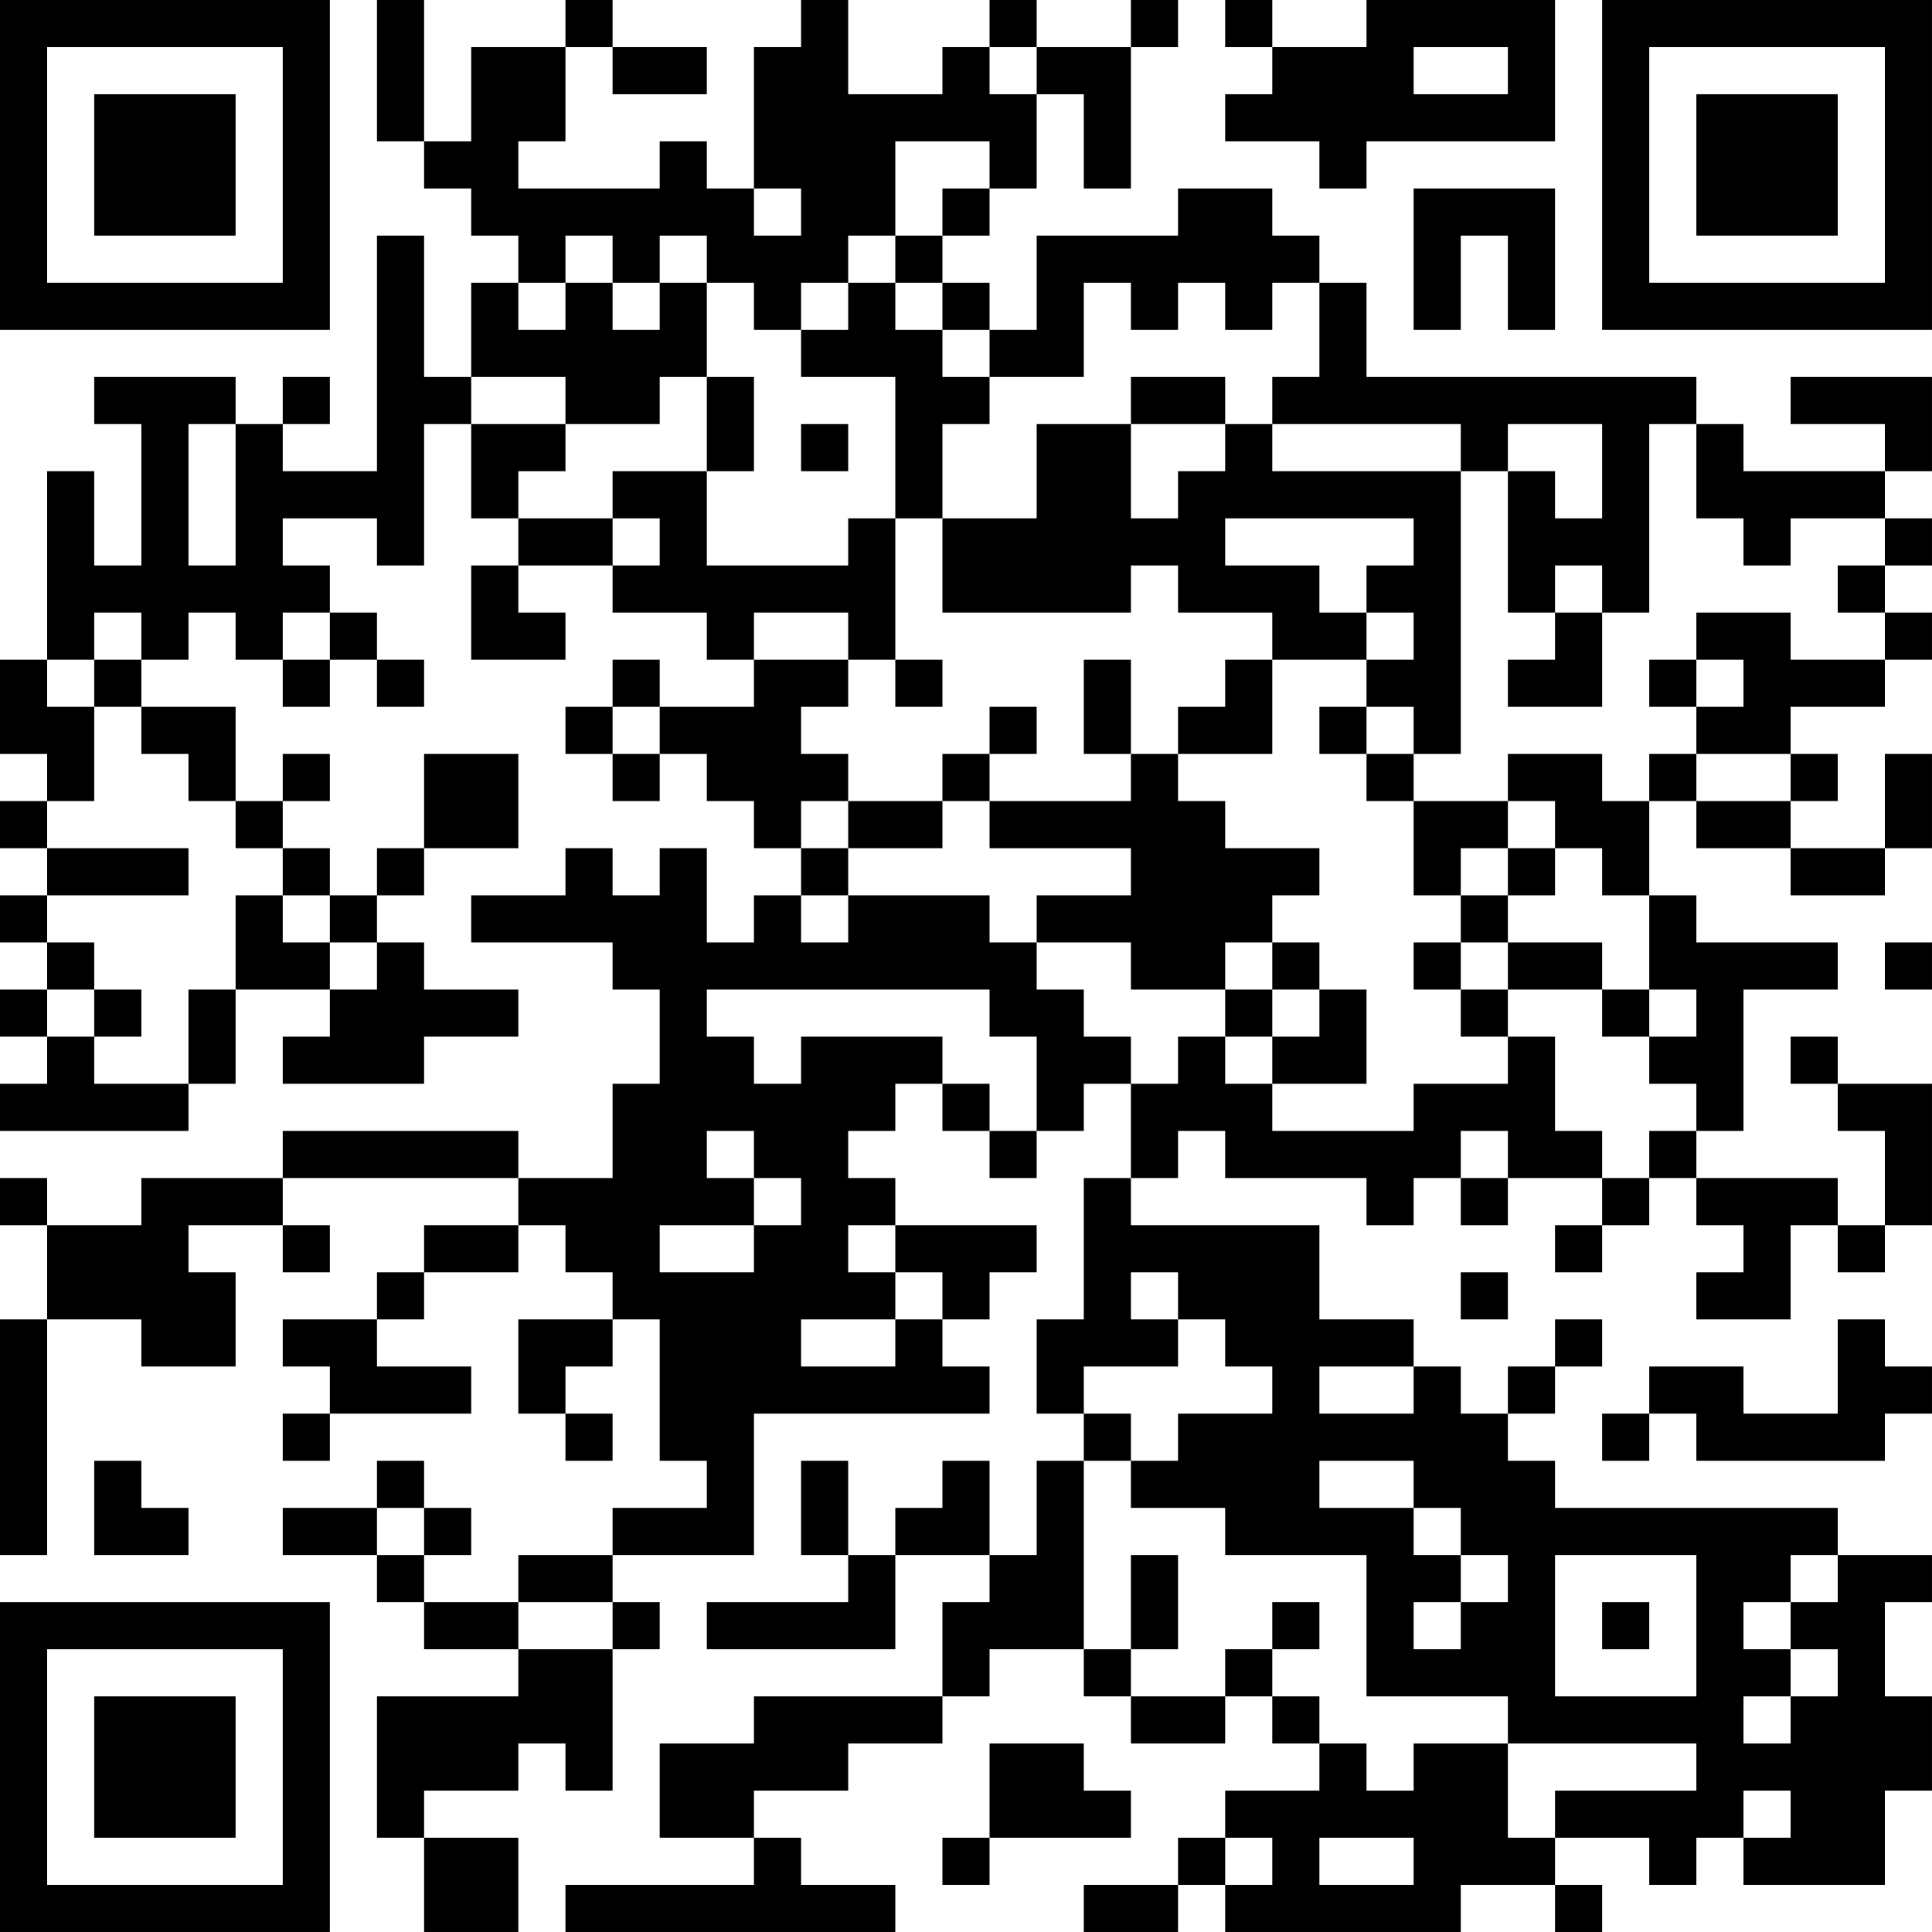 <?xml version="1.0" encoding="UTF-8"?>
<svg xmlns="http://www.w3.org/2000/svg" version="1.1" width="200" height="200" viewBox="0 0 200 200"><rect x="0" y="0" width="200" height="200" fill="#ffffff"/><g transform="scale(4.878)"><g transform="translate(0,0)"><path fill-rule="evenodd" d="M8 0L8 3L9 3L9 4L10 4L10 5L11 5L11 6L10 6L10 8L9 8L9 5L8 5L8 10L6 10L6 9L7 9L7 8L6 8L6 9L5 9L5 8L2 8L2 9L3 9L3 12L2 12L2 10L1 10L1 14L0 14L0 16L1 16L1 17L0 17L0 18L1 18L1 19L0 19L0 20L1 20L1 21L0 21L0 22L1 22L1 23L0 23L0 24L4 24L4 23L5 23L5 21L7 21L7 22L6 22L6 23L9 23L9 22L11 22L11 21L9 21L9 20L8 20L8 19L9 19L9 18L11 18L11 16L9 16L9 18L8 18L8 19L7 19L7 18L6 18L6 17L7 17L7 16L6 16L6 17L5 17L5 15L3 15L3 14L4 14L4 13L5 13L5 14L6 14L6 15L7 15L7 14L8 14L8 15L9 15L9 14L8 14L8 13L7 13L7 12L6 12L6 11L8 11L8 12L9 12L9 9L10 9L10 11L11 11L11 12L10 12L10 14L12 14L12 13L11 13L11 12L13 12L13 13L15 13L15 14L16 14L16 15L14 15L14 14L13 14L13 15L12 15L12 16L13 16L13 17L14 17L14 16L15 16L15 17L16 17L16 18L17 18L17 19L16 19L16 20L15 20L15 18L14 18L14 19L13 19L13 18L12 18L12 19L10 19L10 20L13 20L13 21L14 21L14 23L13 23L13 25L11 25L11 24L6 24L6 25L3 25L3 26L1 26L1 25L0 25L0 26L1 26L1 28L0 28L0 33L1 33L1 28L3 28L3 29L5 29L5 27L4 27L4 26L6 26L6 27L7 27L7 26L6 26L6 25L11 25L11 26L9 26L9 27L8 27L8 28L6 28L6 29L7 29L7 30L6 30L6 31L7 31L7 30L10 30L10 29L8 29L8 28L9 28L9 27L11 27L11 26L12 26L12 27L13 27L13 28L11 28L11 30L12 30L12 31L13 31L13 30L12 30L12 29L13 29L13 28L14 28L14 31L15 31L15 32L13 32L13 33L11 33L11 34L9 34L9 33L10 33L10 32L9 32L9 31L8 31L8 32L6 32L6 33L8 33L8 34L9 34L9 35L11 35L11 36L8 36L8 39L9 39L9 41L11 41L11 39L9 39L9 38L11 38L11 37L12 37L12 38L13 38L13 35L14 35L14 34L13 34L13 33L16 33L16 30L21 30L21 29L20 29L20 28L21 28L21 27L22 27L22 26L19 26L19 25L18 25L18 24L19 24L19 23L20 23L20 24L21 24L21 25L22 25L22 24L23 24L23 23L24 23L24 25L23 25L23 28L22 28L22 30L23 30L23 31L22 31L22 33L21 33L21 31L20 31L20 32L19 32L19 33L18 33L18 31L17 31L17 33L18 33L18 34L15 34L15 35L19 35L19 33L21 33L21 34L20 34L20 36L16 36L16 37L14 37L14 39L16 39L16 40L12 40L12 41L19 41L19 40L17 40L17 39L16 39L16 38L18 38L18 37L20 37L20 36L21 36L21 35L23 35L23 36L24 36L24 37L26 37L26 36L27 36L27 37L28 37L28 38L26 38L26 39L25 39L25 40L23 40L23 41L25 41L25 40L26 40L26 41L31 41L31 40L33 40L33 41L34 41L34 40L33 40L33 39L35 39L35 40L36 40L36 39L37 39L37 40L40 40L40 38L41 38L41 36L40 36L40 34L41 34L41 33L39 33L39 32L33 32L33 31L32 31L32 30L33 30L33 29L34 29L34 28L33 28L33 29L32 29L32 30L31 30L31 29L30 29L30 28L28 28L28 26L24 26L24 25L25 25L25 24L26 24L26 25L29 25L29 26L30 26L30 25L31 25L31 26L32 26L32 25L34 25L34 26L33 26L33 27L34 27L34 26L35 26L35 25L36 25L36 26L37 26L37 27L36 27L36 28L38 28L38 26L39 26L39 27L40 27L40 26L41 26L41 23L39 23L39 22L38 22L38 23L39 23L39 24L40 24L40 26L39 26L39 25L36 25L36 24L37 24L37 21L39 21L39 20L36 20L36 19L35 19L35 17L36 17L36 18L38 18L38 19L40 19L40 18L41 18L41 16L40 16L40 18L38 18L38 17L39 17L39 16L38 16L38 15L40 15L40 14L41 14L41 13L40 13L40 12L41 12L41 11L40 11L40 10L41 10L41 8L38 8L38 9L40 9L40 10L37 10L37 9L36 9L36 8L29 8L29 6L28 6L28 5L27 5L27 4L25 4L25 5L22 5L22 7L21 7L21 6L20 6L20 5L21 5L21 4L22 4L22 2L23 2L23 4L24 4L24 1L25 1L25 0L24 0L24 1L22 1L22 0L21 0L21 1L20 1L20 2L18 2L18 0L17 0L17 1L16 1L16 4L15 4L15 3L14 3L14 4L11 4L11 3L12 3L12 1L13 1L13 2L15 2L15 1L13 1L13 0L12 0L12 1L10 1L10 3L9 3L9 0ZM26 0L26 1L27 1L27 2L26 2L26 3L28 3L28 4L29 4L29 3L33 3L33 0L29 0L29 1L27 1L27 0ZM21 1L21 2L22 2L22 1ZM30 1L30 2L32 2L32 1ZM19 3L19 5L18 5L18 6L17 6L17 7L16 7L16 6L15 6L15 5L14 5L14 6L13 6L13 5L12 5L12 6L11 6L11 7L12 7L12 6L13 6L13 7L14 7L14 6L15 6L15 8L14 8L14 9L12 9L12 8L10 8L10 9L12 9L12 10L11 10L11 11L13 11L13 12L14 12L14 11L13 11L13 10L15 10L15 12L18 12L18 11L19 11L19 14L18 14L18 13L16 13L16 14L18 14L18 15L17 15L17 16L18 16L18 17L17 17L17 18L18 18L18 19L17 19L17 20L18 20L18 19L21 19L21 20L22 20L22 21L23 21L23 22L24 22L24 23L25 23L25 22L26 22L26 23L27 23L27 24L30 24L30 23L32 23L32 22L33 22L33 24L34 24L34 25L35 25L35 24L36 24L36 23L35 23L35 22L36 22L36 21L35 21L35 19L34 19L34 18L33 18L33 17L32 17L32 16L34 16L34 17L35 17L35 16L36 16L36 17L38 17L38 16L36 16L36 15L37 15L37 14L36 14L36 13L38 13L38 14L40 14L40 13L39 13L39 12L40 12L40 11L38 11L38 12L37 12L37 11L36 11L36 9L35 9L35 13L34 13L34 12L33 12L33 13L32 13L32 10L33 10L33 11L34 11L34 9L32 9L32 10L31 10L31 9L27 9L27 8L28 8L28 6L27 6L27 7L26 7L26 6L25 6L25 7L24 7L24 6L23 6L23 8L21 8L21 7L20 7L20 6L19 6L19 5L20 5L20 4L21 4L21 3ZM16 4L16 5L17 5L17 4ZM30 4L30 7L31 7L31 5L32 5L32 7L33 7L33 4ZM18 6L18 7L17 7L17 8L19 8L19 11L20 11L20 13L24 13L24 12L25 12L25 13L27 13L27 14L26 14L26 15L25 15L25 16L24 16L24 14L23 14L23 16L24 16L24 17L21 17L21 16L22 16L22 15L21 15L21 16L20 16L20 17L18 17L18 18L20 18L20 17L21 17L21 18L24 18L24 19L22 19L22 20L24 20L24 21L26 21L26 22L27 22L27 23L29 23L29 21L28 21L28 20L27 20L27 19L28 19L28 18L26 18L26 17L25 17L25 16L27 16L27 14L29 14L29 15L28 15L28 16L29 16L29 17L30 17L30 19L31 19L31 20L30 20L30 21L31 21L31 22L32 22L32 21L34 21L34 22L35 22L35 21L34 21L34 20L32 20L32 19L33 19L33 18L32 18L32 17L30 17L30 16L31 16L31 10L27 10L27 9L26 9L26 8L24 8L24 9L22 9L22 11L20 11L20 9L21 9L21 8L20 8L20 7L19 7L19 6ZM15 8L15 10L16 10L16 8ZM4 9L4 12L5 12L5 9ZM17 9L17 10L18 10L18 9ZM24 9L24 11L25 11L25 10L26 10L26 9ZM26 11L26 12L28 12L28 13L29 13L29 14L30 14L30 13L29 13L29 12L30 12L30 11ZM2 13L2 14L1 14L1 15L2 15L2 17L1 17L1 18L4 18L4 19L1 19L1 20L2 20L2 21L1 21L1 22L2 22L2 23L4 23L4 21L5 21L5 19L6 19L6 20L7 20L7 21L8 21L8 20L7 20L7 19L6 19L6 18L5 18L5 17L4 17L4 16L3 16L3 15L2 15L2 14L3 14L3 13ZM6 13L6 14L7 14L7 13ZM33 13L33 14L32 14L32 15L34 15L34 13ZM19 14L19 15L20 15L20 14ZM35 14L35 15L36 15L36 14ZM13 15L13 16L14 16L14 15ZM29 15L29 16L30 16L30 15ZM31 18L31 19L32 19L32 18ZM26 20L26 21L27 21L27 22L28 22L28 21L27 21L27 20ZM31 20L31 21L32 21L32 20ZM40 20L40 21L41 21L41 20ZM2 21L2 22L3 22L3 21ZM15 21L15 22L16 22L16 23L17 23L17 22L20 22L20 23L21 23L21 24L22 24L22 22L21 22L21 21ZM15 24L15 25L16 25L16 26L14 26L14 27L16 27L16 26L17 26L17 25L16 25L16 24ZM31 24L31 25L32 25L32 24ZM18 26L18 27L19 27L19 28L17 28L17 29L19 29L19 28L20 28L20 27L19 27L19 26ZM24 27L24 28L25 28L25 29L23 29L23 30L24 30L24 31L23 31L23 35L24 35L24 36L26 36L26 35L27 35L27 36L28 36L28 37L29 37L29 38L30 38L30 37L32 37L32 39L33 39L33 38L36 38L36 37L32 37L32 36L29 36L29 33L26 33L26 32L24 32L24 31L25 31L25 30L27 30L27 29L26 29L26 28L25 28L25 27ZM31 27L31 28L32 28L32 27ZM39 28L39 30L37 30L37 29L35 29L35 30L34 30L34 31L35 31L35 30L36 30L36 31L40 31L40 30L41 30L41 29L40 29L40 28ZM28 29L28 30L30 30L30 29ZM2 31L2 33L4 33L4 32L3 32L3 31ZM28 31L28 32L30 32L30 33L31 33L31 34L30 34L30 35L31 35L31 34L32 34L32 33L31 33L31 32L30 32L30 31ZM8 32L8 33L9 33L9 32ZM24 33L24 35L25 35L25 33ZM33 33L33 36L36 36L36 33ZM38 33L38 34L37 34L37 35L38 35L38 36L37 36L37 37L38 37L38 36L39 36L39 35L38 35L38 34L39 34L39 33ZM11 34L11 35L13 35L13 34ZM27 34L27 35L28 35L28 34ZM34 34L34 35L35 35L35 34ZM21 37L21 39L20 39L20 40L21 40L21 39L24 39L24 38L23 38L23 37ZM37 38L37 39L38 39L38 38ZM26 39L26 40L27 40L27 39ZM28 39L28 40L30 40L30 39ZM0 0L0 7L7 7L7 0ZM1 1L1 6L6 6L6 1ZM2 2L2 5L5 5L5 2ZM34 0L34 7L41 7L41 0ZM35 1L35 6L40 6L40 1ZM36 2L36 5L39 5L39 2ZM0 34L0 41L7 41L7 34ZM1 35L1 40L6 40L6 35ZM2 36L2 39L5 39L5 36Z" fill="#000000"/></g></g></svg>
